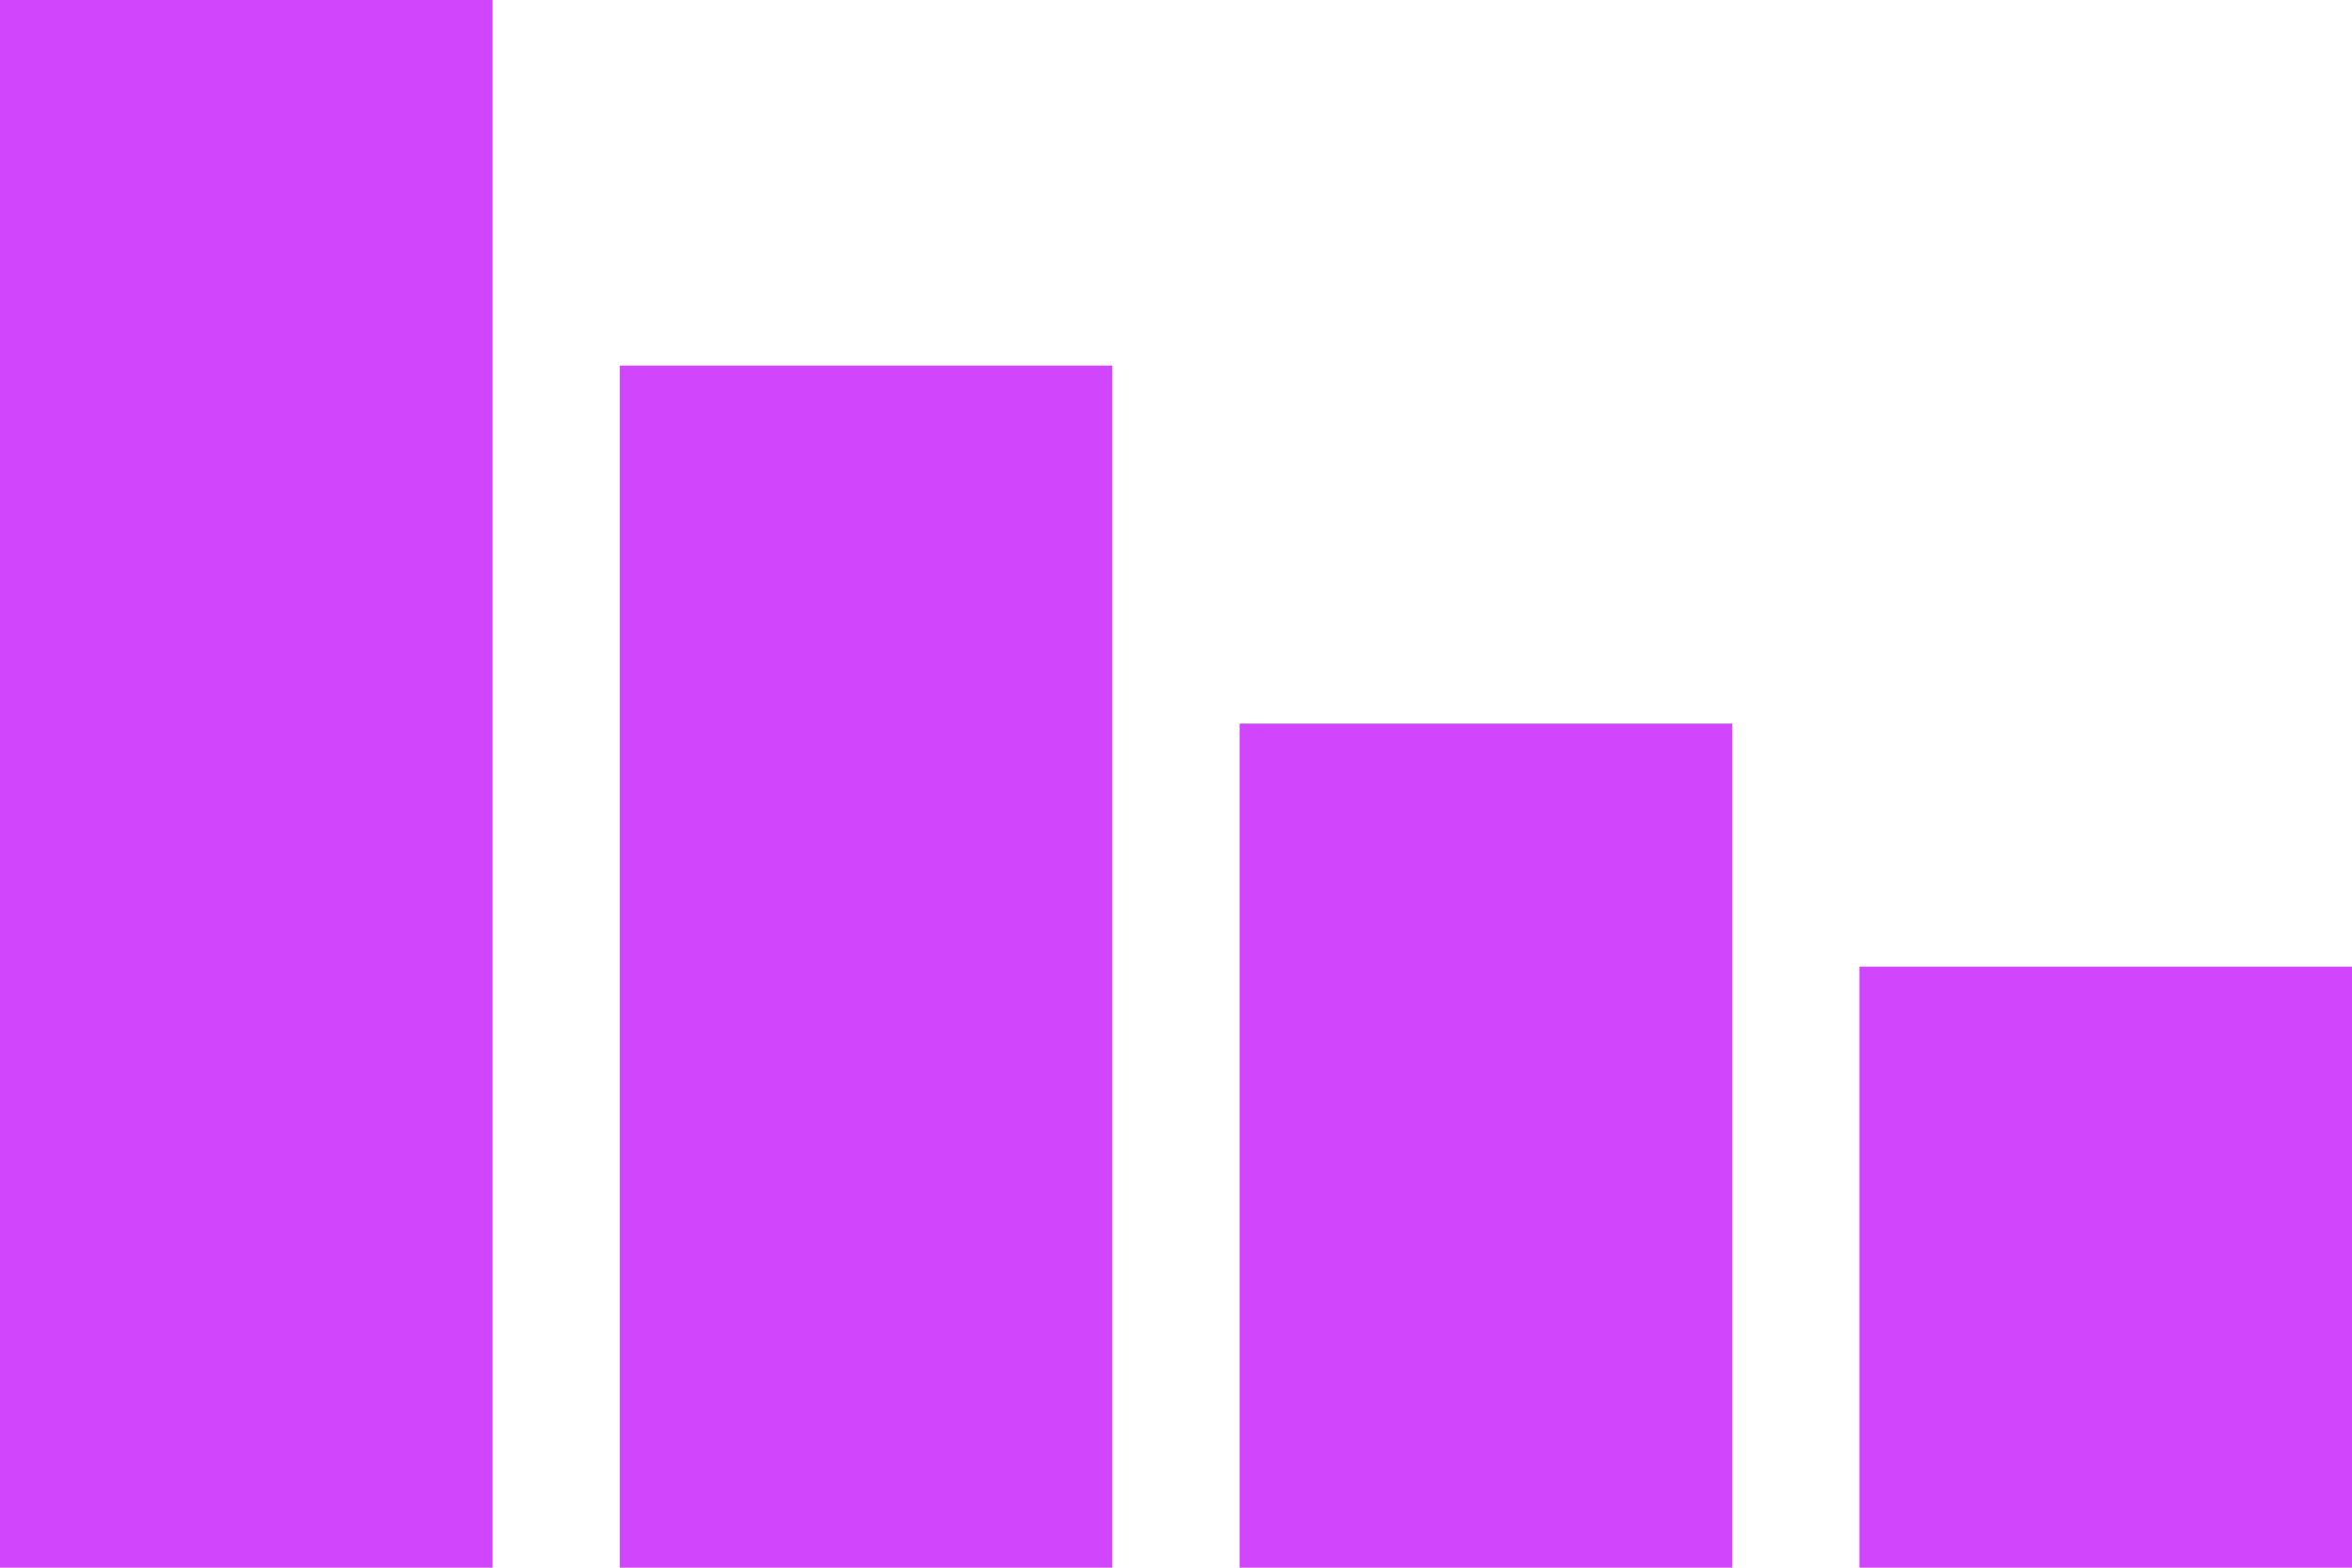 <svg xmlns="http://www.w3.org/2000/svg" width="30" height="20" viewBox="0 0 30 20"><defs><style>.a{fill:#d146fc;}</style></defs><g transform="translate(-1036.885 400.711)"><rect class="a" width="6.283" height="20" transform="translate(1036.885 -400.711)"/><rect class="a" width="6.283" height="15.336" transform="translate(1044.79 -396.047)"/><rect class="a" width="6.283" height="10.769" transform="translate(1052.696 -391.48)"/><rect class="a" width="6.283" height="7.668" transform="translate(1060.602 -388.379)"/></g></svg>